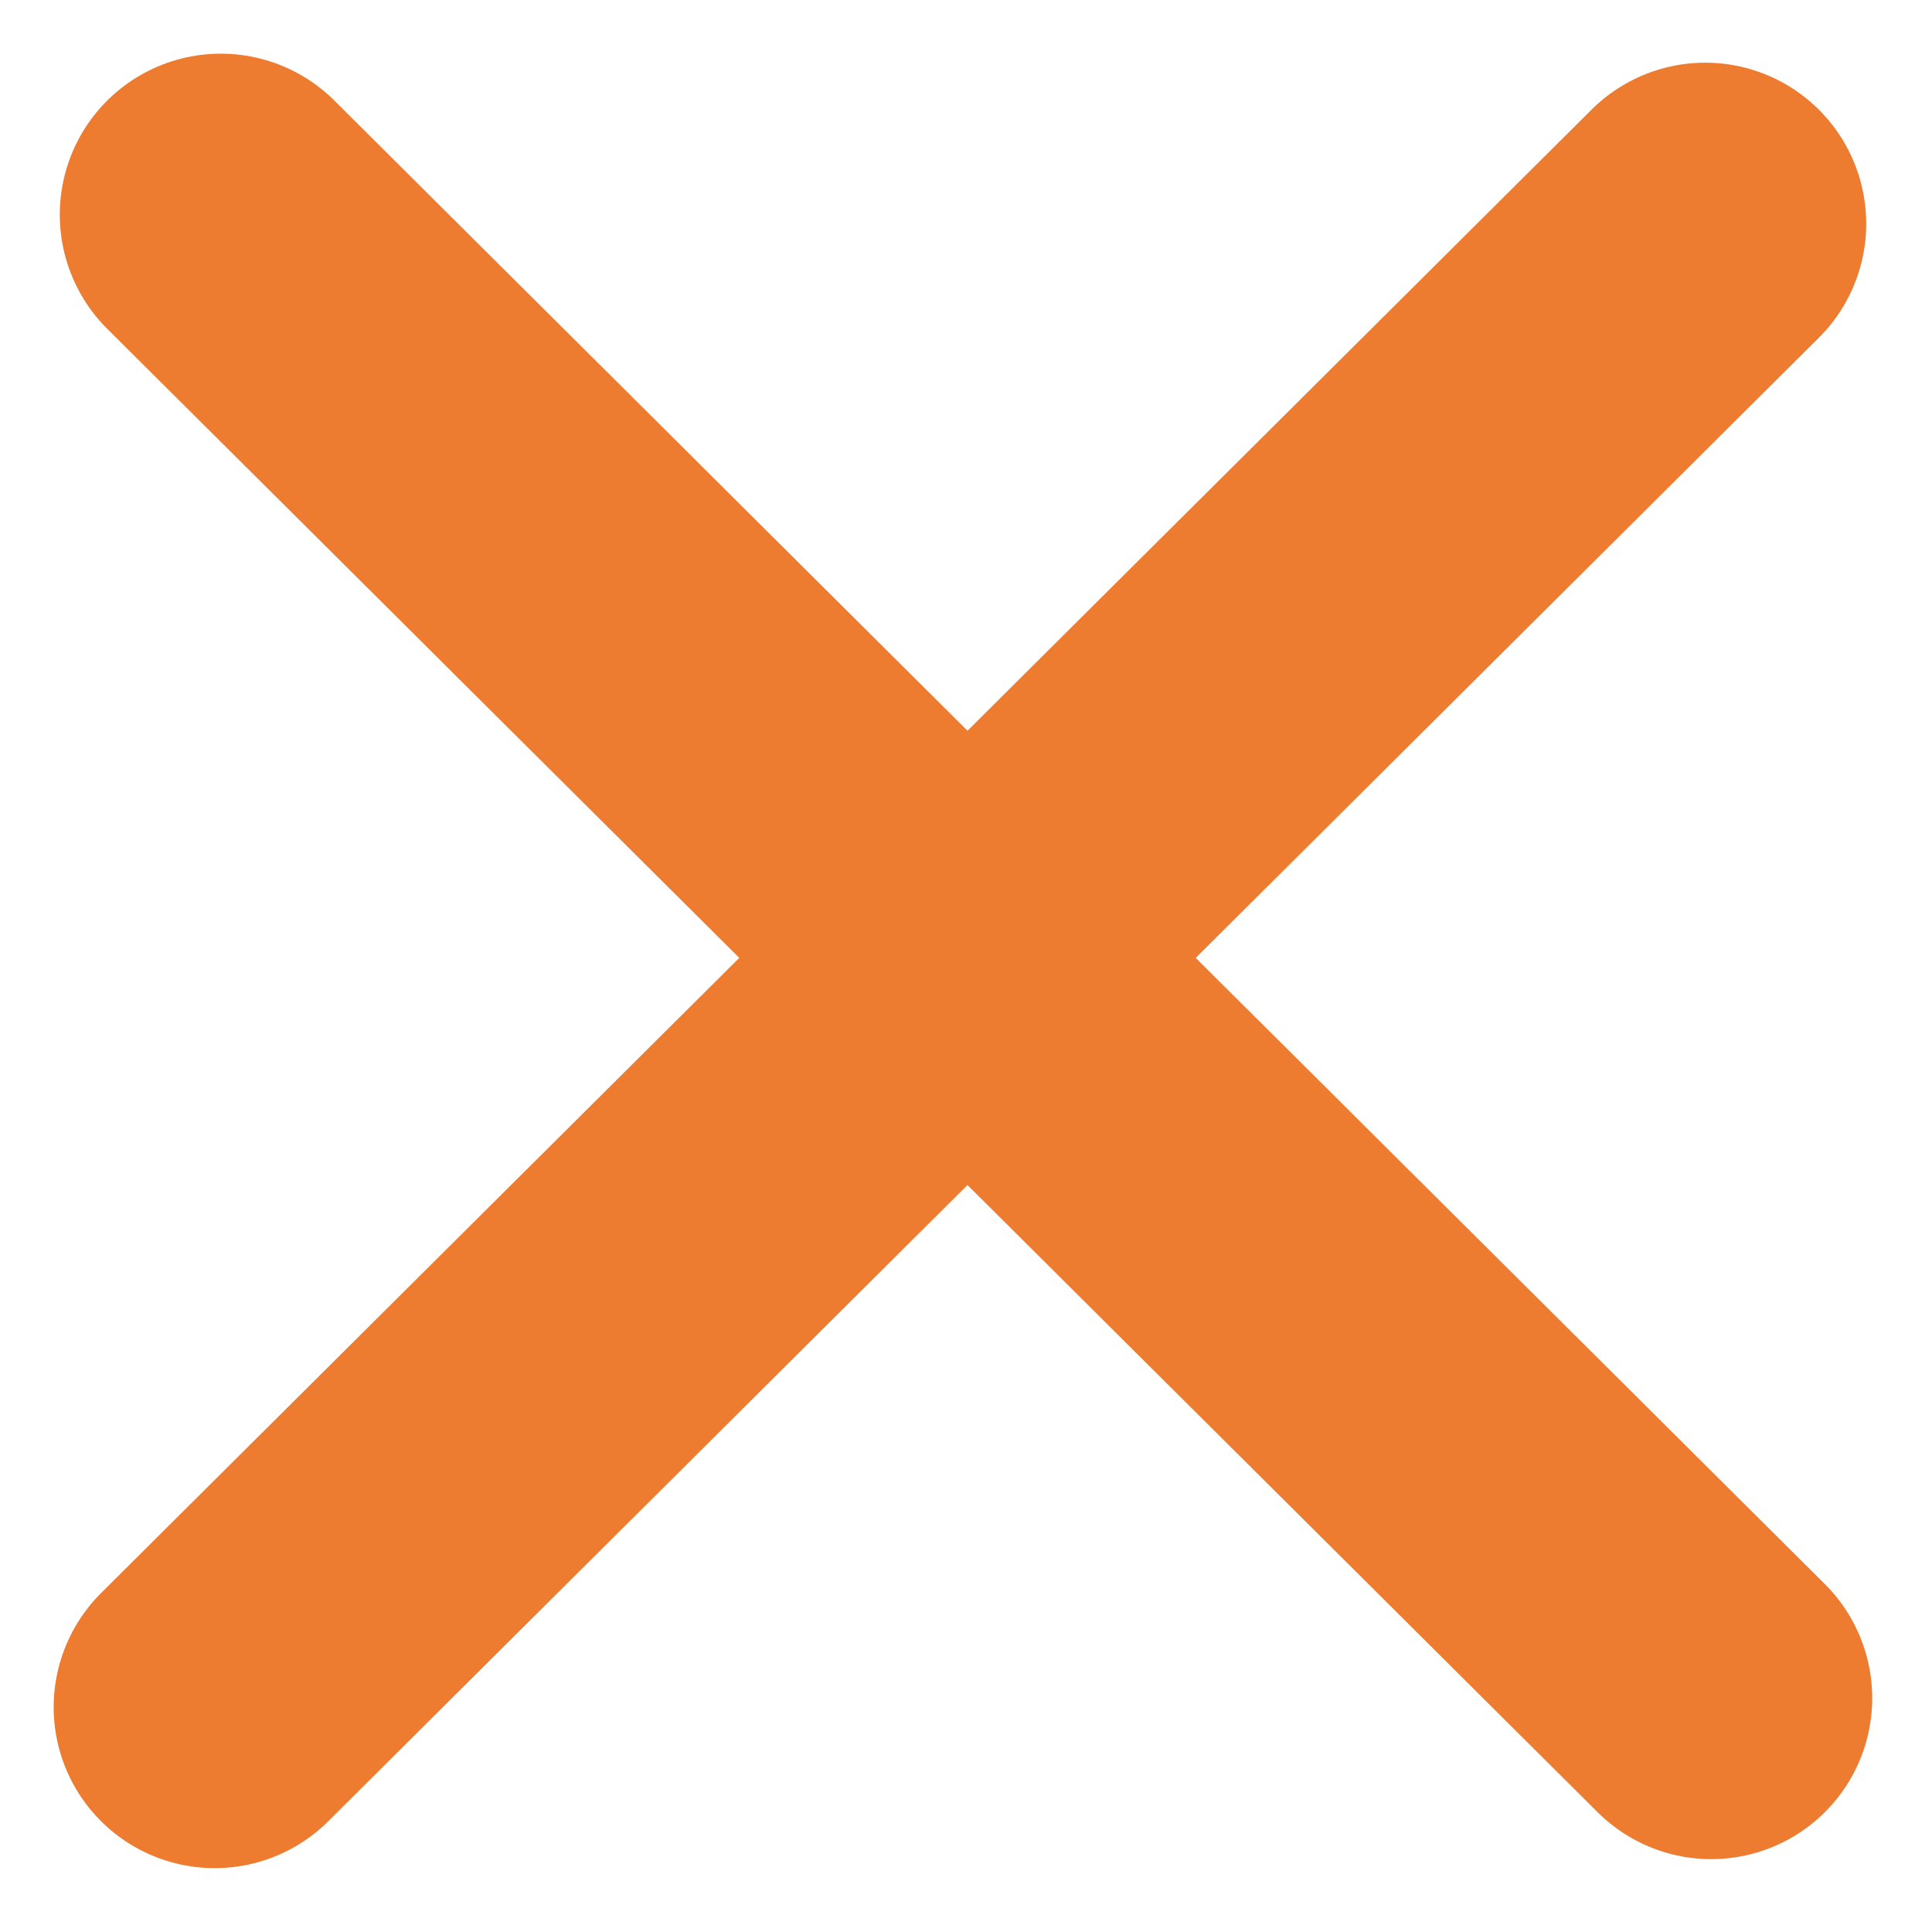 <svg width="18" height="18" viewBox="0 0 18 18" fill="none" xmlns="http://www.w3.org/2000/svg">
<path d="M15.943 15.821L2.057 2" stroke="#ED7B30" stroke-width="3" stroke-miterlimit="10" stroke-linecap="round" stroke-linejoin="round"/>
<path d="M15.887 2.084L2 15.905" stroke="#ED7B30" stroke-width="3" stroke-miterlimit="10" stroke-linecap="round" stroke-linejoin="round"/>
</svg>
